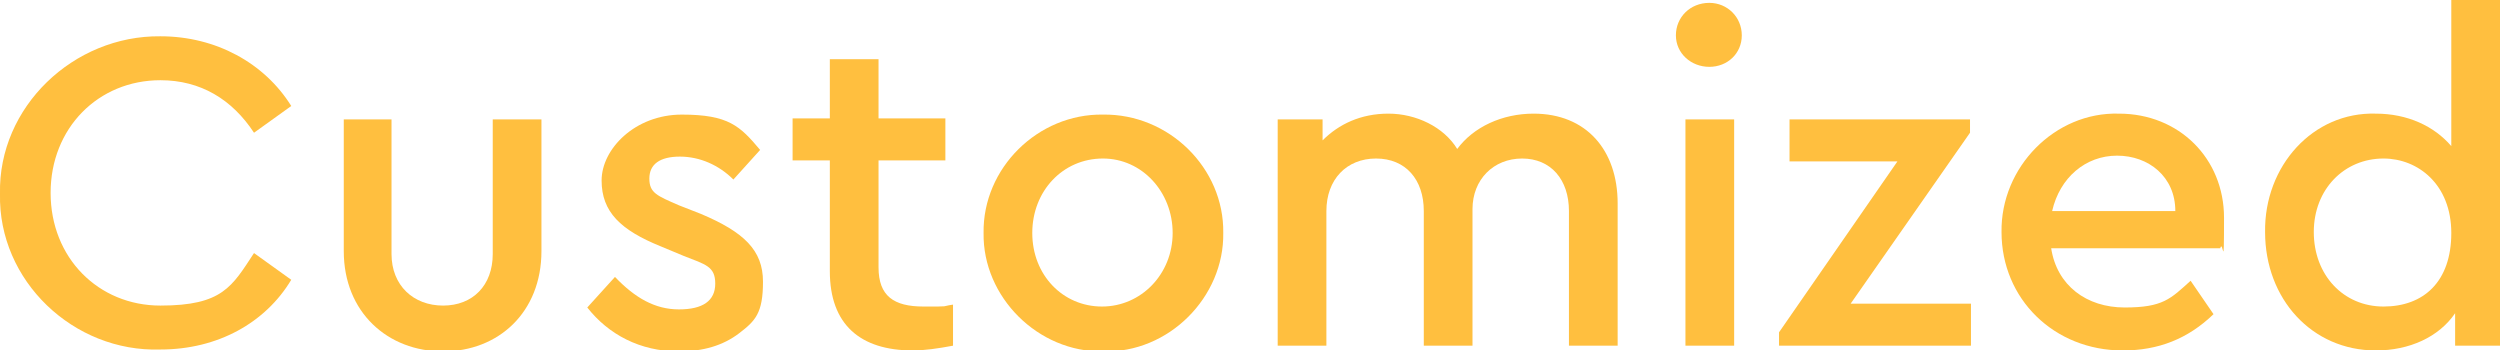 <?xml version="1.0" encoding="UTF-8"?>
<svg id="Layer_1" data-name="Layer 1" xmlns="http://www.w3.org/2000/svg" version="1.1" viewBox="0 0 261.8 36.7">
  <defs>
    <style>
      .cls-1 {
        fill: #ffbf3f;
        stroke-width: 0px;
      }
    </style>
  </defs>
  <path class="cls-1" d="M16.8,3.8c5.8,0,10.9,2.8,13.7,7.3l-3.9,2.8c-2.3-3.5-5.6-5.5-9.8-5.5-6.5,0-11.5,5-11.5,11.8s5,11.8,11.5,11.8,7.5-2,9.8-5.5l3.9,2.8c-2.7,4.5-7.7,7.3-13.7,7.3C7.7,36.9-.2,29.4,0,20.3-.2,11.2,7.7,3.7,16.8,3.8Z"/>
  <path class="cls-1" d="M36,12.5h5v14.1c0,3.3,2.3,5.4,5.4,5.4s5.2-2.1,5.2-5.4v-14.1h5.1v13.8c0,6.4-4.5,10.5-10.3,10.5s-10.4-4.1-10.4-10.5v-13.8Z"/>
  <path class="cls-1" d="M64.4,29c2.1,2.2,4.2,3.4,6.7,3.4s3.8-.9,3.8-2.7-1-2-3.3-2.9l-2.4-1c-4.2-1.7-6.2-3.6-6.2-6.9s3.5-6.9,8.4-6.9,6.1,1.2,8.2,3.7l-2.8,3.1c-1.5-1.5-3.5-2.4-5.6-2.4s-3.2.8-3.2,2.3.8,1.8,3.1,2.8l2.3.9c4.5,1.9,6.5,3.8,6.5,7.1s-.8,4.1-2.5,5.4c-1.7,1.3-3.8,1.9-6.3,1.9-4.1,0-7.4-1.8-9.6-4.6l2.9-3.2Z"/>
  <path class="cls-1" d="M99.8,36.2c-1.6.3-3,.5-4.2.5-5.5,0-8.7-2.7-8.7-8.3v-11.6h-3.9v-4.4h3.9v-6.2h5.1v6.2h7v4.4h-7v11.2c0,3,1.6,4.1,4.7,4.1s1.7,0,3.1-.2v4.3Z"/>
  <path class="cls-1" d="M115.5,12c6.9-.1,12.7,5.6,12.6,12.4.1,6.7-5.7,12.6-12.6,12.4-6.8.1-12.6-5.7-12.5-12.4-.1-6.8,5.7-12.5,12.5-12.4ZM115.5,16.6c-4.2,0-7.4,3.4-7.4,7.8s3.2,7.7,7.3,7.7,7.4-3.4,7.4-7.7-3.2-7.8-7.3-7.8Z"/>
  <path class="cls-1" d="M169.4,36.2h-5.1v-14.1c0-3.3-1.9-5.5-4.9-5.5s-5.2,2.2-5.2,5.3v14.3h-5.1v-14.1c0-3.3-1.9-5.5-5-5.5s-5.2,2.2-5.2,5.5v14.1h-5.1V12.5h4.7v2.2c1.7-1.7,4-2.8,6.9-2.8s5.8,1.4,7.2,3.7c1.7-2.3,4.7-3.7,8-3.7,5.5,0,8.8,3.8,8.8,9.4v14.8Z"/>
  <path class="cls-1" d="M179,.3c1.9,0,3.4,1.5,3.4,3.4s-1.5,3.3-3.4,3.3-3.5-1.4-3.5-3.3,1.5-3.4,3.5-3.4ZM176.5,12.5h5.1v23.7h-5.1V12.5Z"/>
  <path class="cls-1" d="M206.4,31.8v4.4h-20.1v-1.4l12.4-17.9h-11.3v-4.4h18.9v1.4l-12.5,17.9h12.6Z"/>
  <path class="cls-1" d="M214.8,26c.6,3.9,3.7,6.2,7.7,6.2s4.8-.9,6.9-2.8l2.4,3.5c-2.7,2.6-5.8,3.8-9.5,3.8-7.2,0-12.7-5.4-12.7-12.4-.1-6.8,5.6-12.6,12.3-12.4,6.3,0,11,4.7,11,10.9s-.1,2.1-.4,3.2h-17.7ZM227.8,22.1c0-3.6-2.8-5.8-6.1-5.8s-6,2.3-6.8,5.8h12.9Z"/>
  <path class="cls-1" d="M261.8,0v36.2h-4.7v-3.4c-1.7,2.5-4.8,3.9-8.3,3.9-6.7,0-11.6-5.4-11.6-12.4-.1-6.9,5-12.6,11.6-12.4,3.3,0,6.1,1.3,7.9,3.4V0h5.1ZM249.6,16.6c-4.1,0-7.3,3.2-7.3,7.7s3.1,7.8,7.3,7.8,7.1-2.6,7.1-7.7-3.5-7.8-7.1-7.8Z"/>
</svg>